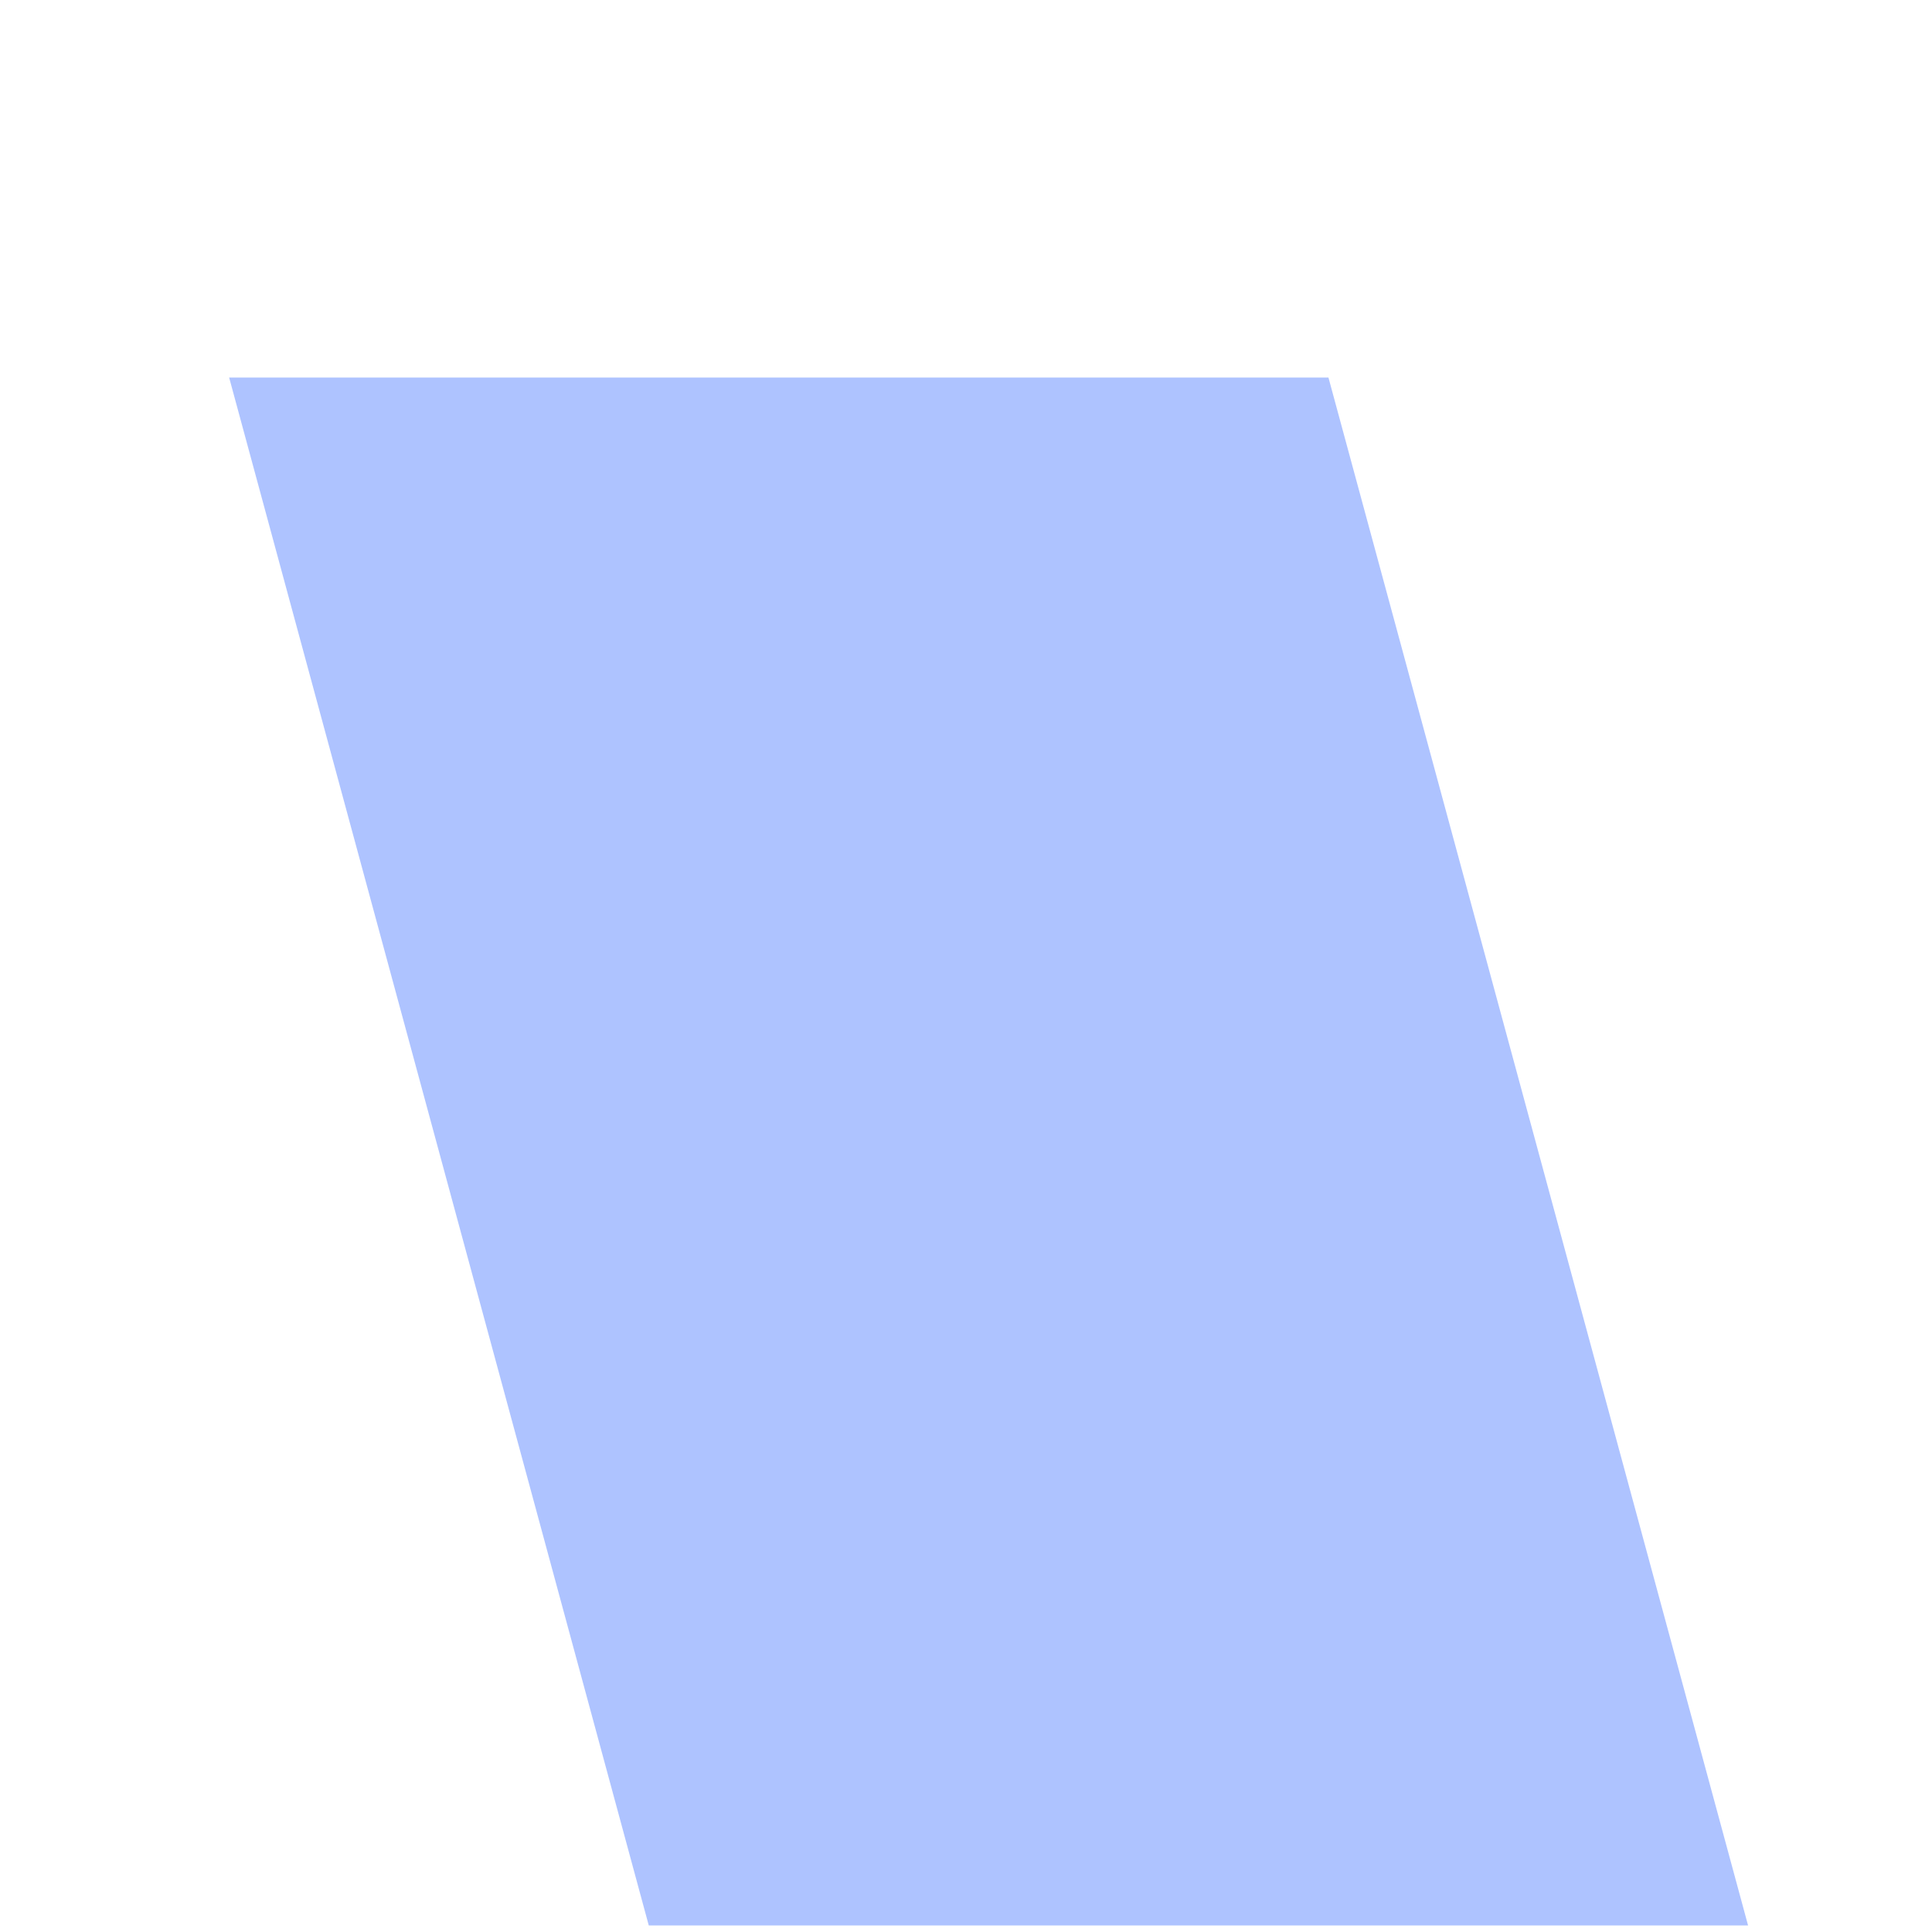 ﻿<?xml version="1.0" encoding="utf-8"?>
<svg version="1.1" xmlns:xlink="http://www.w3.org/1999/xlink" width="5px" height="5px" xmlns="http://www.w3.org/2000/svg">
  <defs>
    <pattern id="BGPattern" patternUnits="userSpaceOnUse" alignment="0 0" imageRepeat="None" />
    <mask fill="white" id="Clip390">
      <path d="M 3.438 0.977  L 4.524 4.983  L 1.679 4.983  L 0.593 0.977  L 3.438 0.977  Z " fill-rule="evenodd" />
    </mask>
  </defs>
  <g transform="matrix(1 0 0 1 -263 -813 )">
    <path d="M 3.438 0.977  L 4.524 4.983  L 1.679 4.983  L 0.593 0.977  L 3.438 0.977  Z " fill-rule="nonzero" fill="rgba(174, 195, 255, 1)" stroke="none" transform="matrix(1 0 0 1 263 813 )" class="fill" />
    <path d="M 3.438 0.977  L 4.524 4.983  L 1.679 4.983  L 0.593 0.977  L 3.438 0.977  Z " stroke-width="0" stroke-dasharray="0" stroke="rgba(255, 255, 255, 0)" fill="none" transform="matrix(1 0 0 1 263 813 )" class="stroke" mask="url(#Clip390)" />
  </g>
</svg>